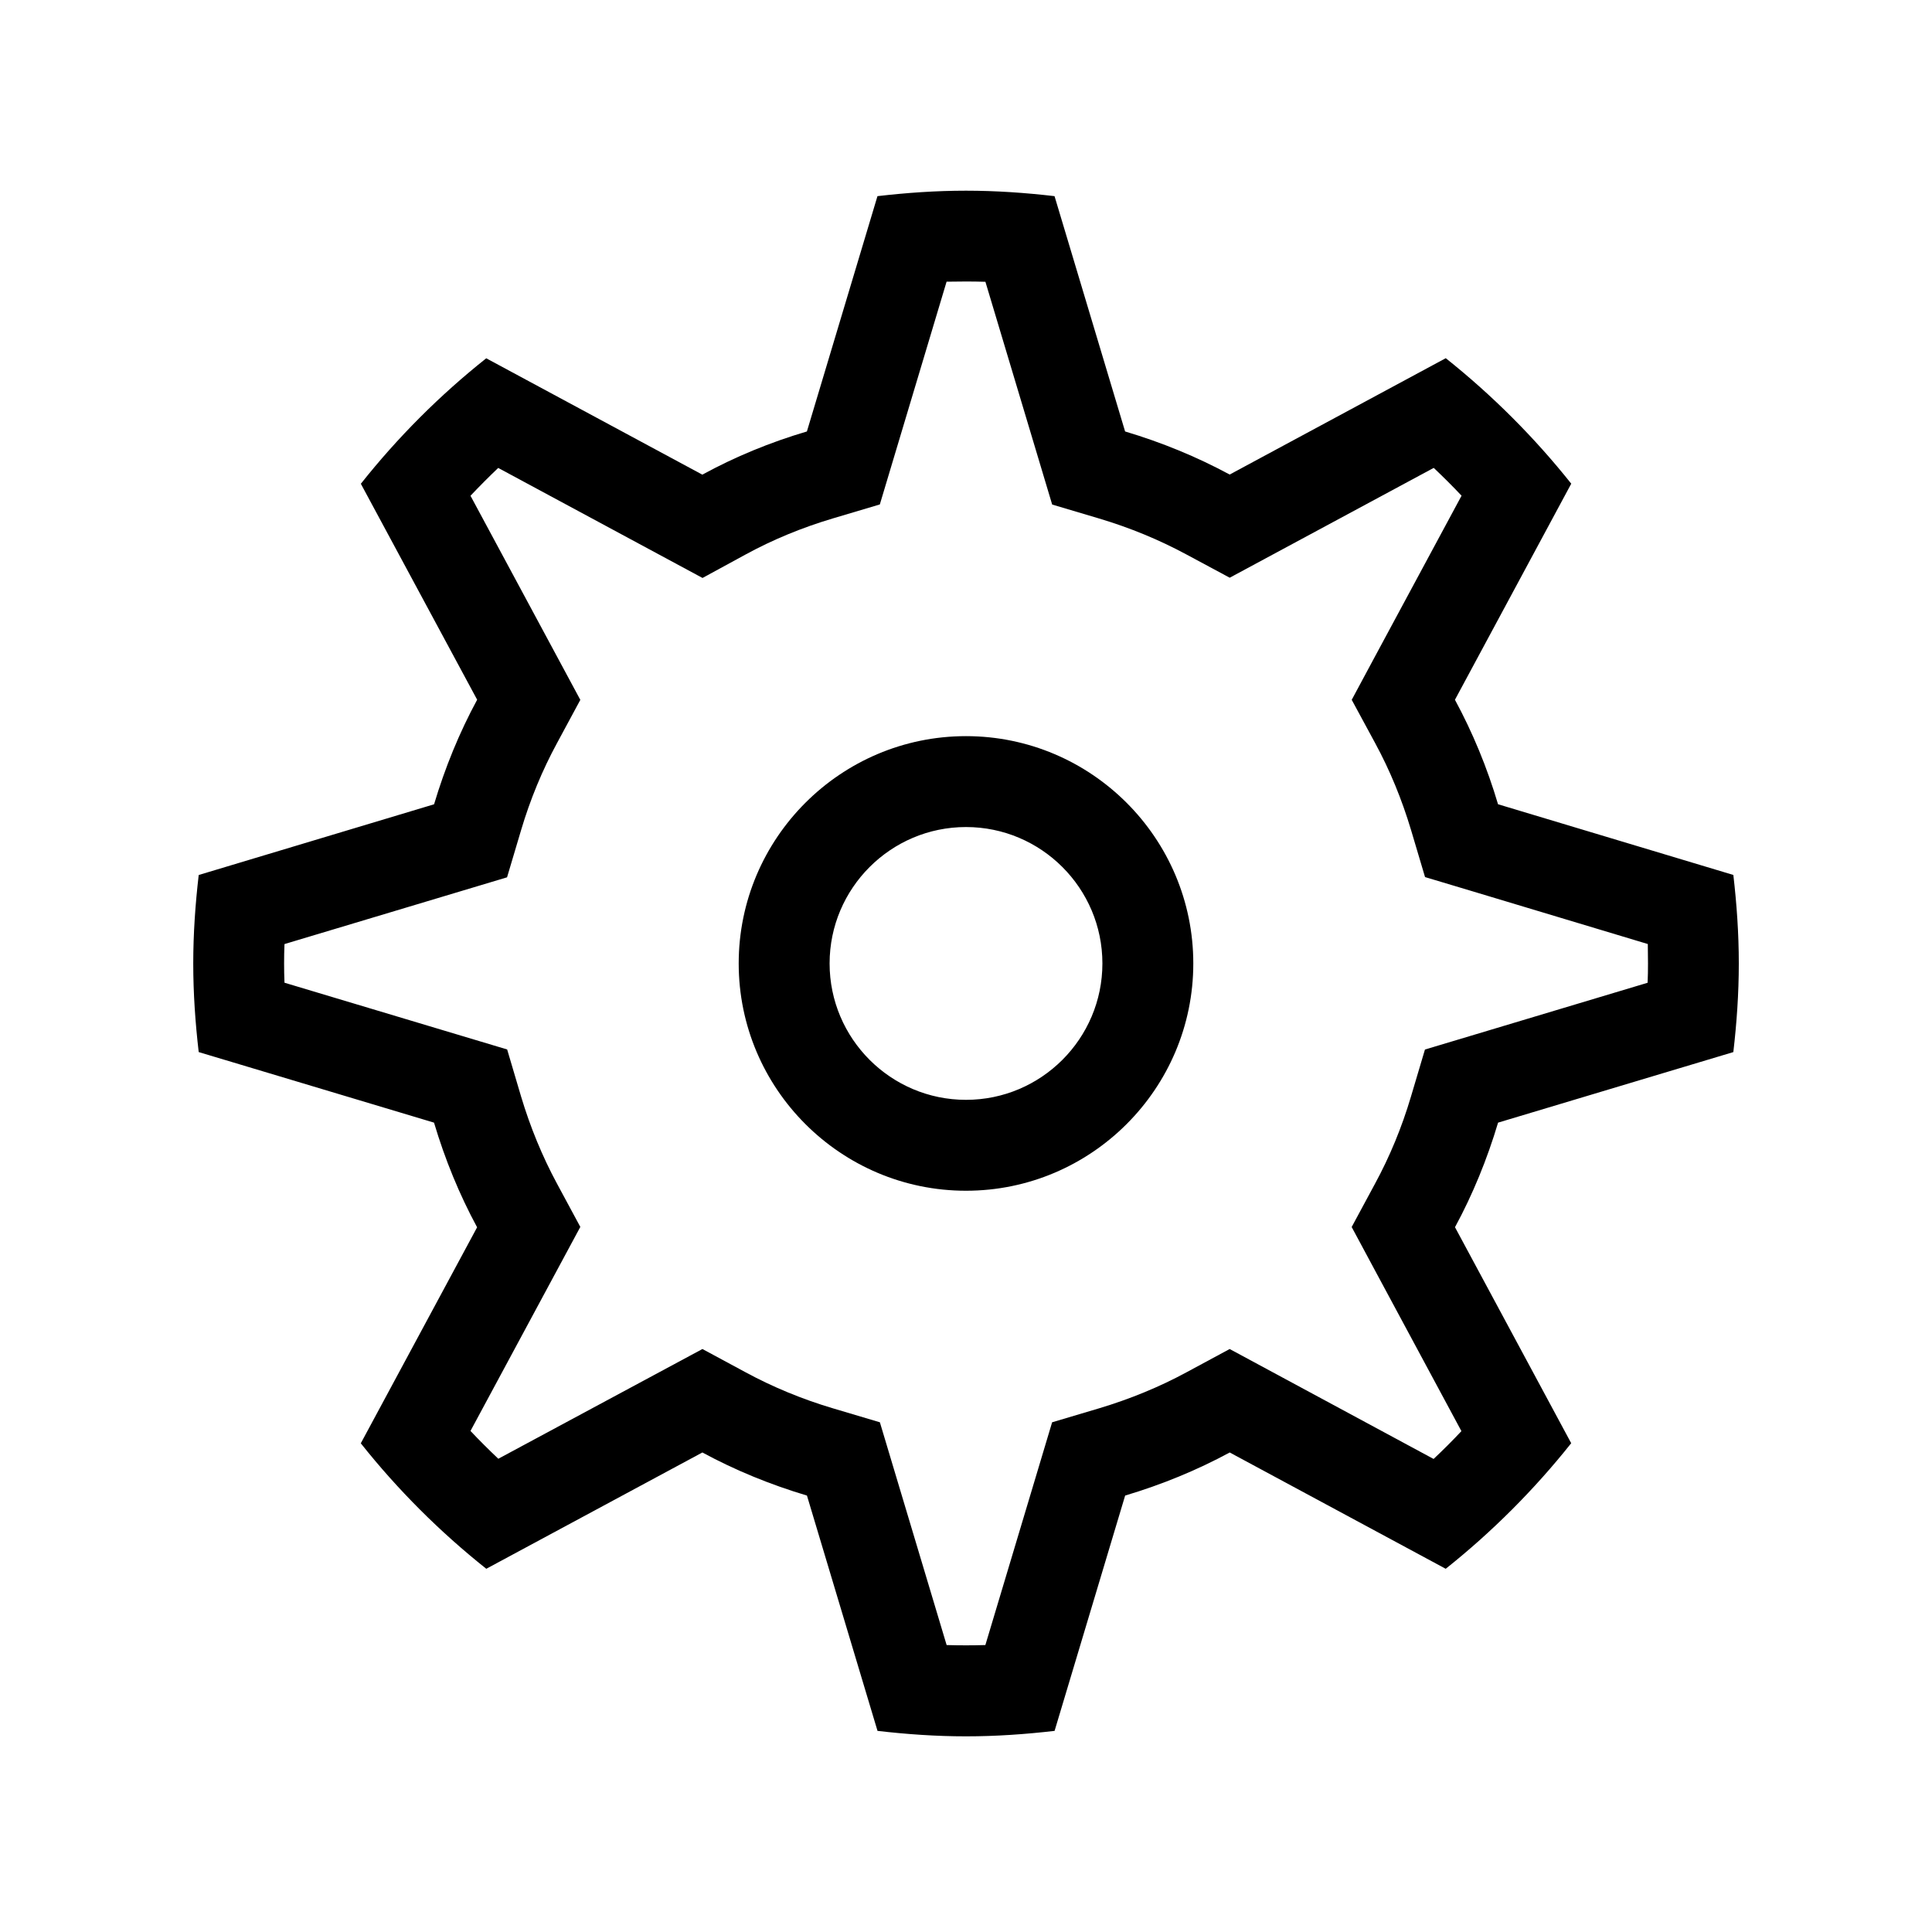 <!-- Generated by IcoMoon.io -->
<svg version="1.1" xmlns="http://www.w3.org/2000/svg" width="40" height="40" viewBox="0 0 40 40">
<title>th-settings</title>
<path d="M20 15.241c-2.594 0-4.706 2.112-4.706 4.706s2.112 4.706 4.706 4.706 4.706-2.112 4.706-4.706-2.112-4.706-4.706-4.706zM20 22.771c-1.557 0-2.824-1.267-2.824-2.824s1.267-2.824 2.824-2.824 2.824 1.267 2.824 2.824-1.267 2.824-2.824 2.824zM35.887 21.781c0.070-0.604 0.113-1.214 0.113-1.833s-0.043-1.229-0.113-1.833l-4.872-1.464c-0.224-0.757-0.523-1.481-0.892-2.163l2.408-4.474c-0.764-0.96-1.636-1.832-2.598-2.598l-4.474 2.409c-0.683-0.369-1.408-0.666-2.165-0.892l-1.461-4.872c-0.602-0.070-1.212-0.113-1.833-0.113s-1.231 0.043-1.833 0.113l-1.461 4.872c-0.759 0.224-1.485 0.523-2.165 0.894l-4.474-2.409c-0.962 0.764-1.833 1.636-2.596 2.598l2.408 4.471c-0.369 0.681-0.666 1.408-0.892 2.165l-4.873 1.464c-0.070 0.602-0.113 1.212-0.113 1.833s0.043 1.231 0.113 1.833l4.872 1.461c0.226 0.759 0.523 1.485 0.892 2.167l-2.408 4.472c0.764 0.962 1.636 1.833 2.598 2.598l4.474-2.408c0.681 0.369 1.408 0.666 2.165 0.892l1.461 4.872c0.604 0.070 1.214 0.113 1.833 0.113s1.231-0.043 1.833-0.113l1.461-4.872c0.757-0.226 1.483-0.523 2.165-0.892l4.472 2.408c0.962-0.766 1.833-1.638 2.598-2.6l-2.406-4.472c0.369-0.681 0.666-1.408 0.892-2.165l4.872-1.461zM29.502 21.73l-0.29 0.975c-0.188 0.634-0.439 1.242-0.745 1.805l-0.482 0.894 0.48 0.894 1.792 3.332c-0.186 0.198-0.378 0.39-0.576 0.576l-4.222-2.276-0.894 0.482c-0.567 0.307-1.175 0.555-1.807 0.745l-0.975 0.29-0.292 0.975-1.090 3.637c-0.136 0.004-0.269 0.006-0.401 0.006s-0.265-0.002-0.401-0.006l-1.090-3.637-0.292-0.975-0.975-0.29c-0.632-0.188-1.24-0.439-1.805-0.745l-0.894-0.482-4.226 2.272c-0.196-0.186-0.39-0.378-0.576-0.576l2.274-4.224-0.482-0.894c-0.305-0.565-0.555-1.173-0.745-1.807l-0.288-0.973-4.61-1.382c-0.006-0.136-0.008-0.269-0.008-0.399 0-0.132 0.002-0.265 0.008-0.401l4.608-1.382 0.29-0.975c0.188-0.634 0.439-1.242 0.745-1.805l0.482-0.894-2.274-4.226c0.186-0.196 0.378-0.39 0.574-0.576l4.23 2.278 0.896-0.488c0.559-0.305 1.165-0.555 1.8-0.744l0.975-0.29 0.292-0.975 1.090-3.637c0.137-0.002 0.271-0.004 0.403-0.004s0.265 0.002 0.401 0.006l1.090 3.637 0.292 0.975 0.975 0.29c0.631 0.188 1.24 0.439 1.807 0.745l0.894 0.48 4.224-2.274c0.196 0.186 0.39 0.378 0.576 0.576l-1.794 3.332-0.48 0.894 0.484 0.894c0.307 0.565 0.555 1.171 0.744 1.801l0.29 0.975 0.975 0.292 3.637 1.094c0.002 0.136 0.004 0.269 0.004 0.401s-0.002 0.265-0.008 0.401l-4.608 1.382z"></path>
</svg>
